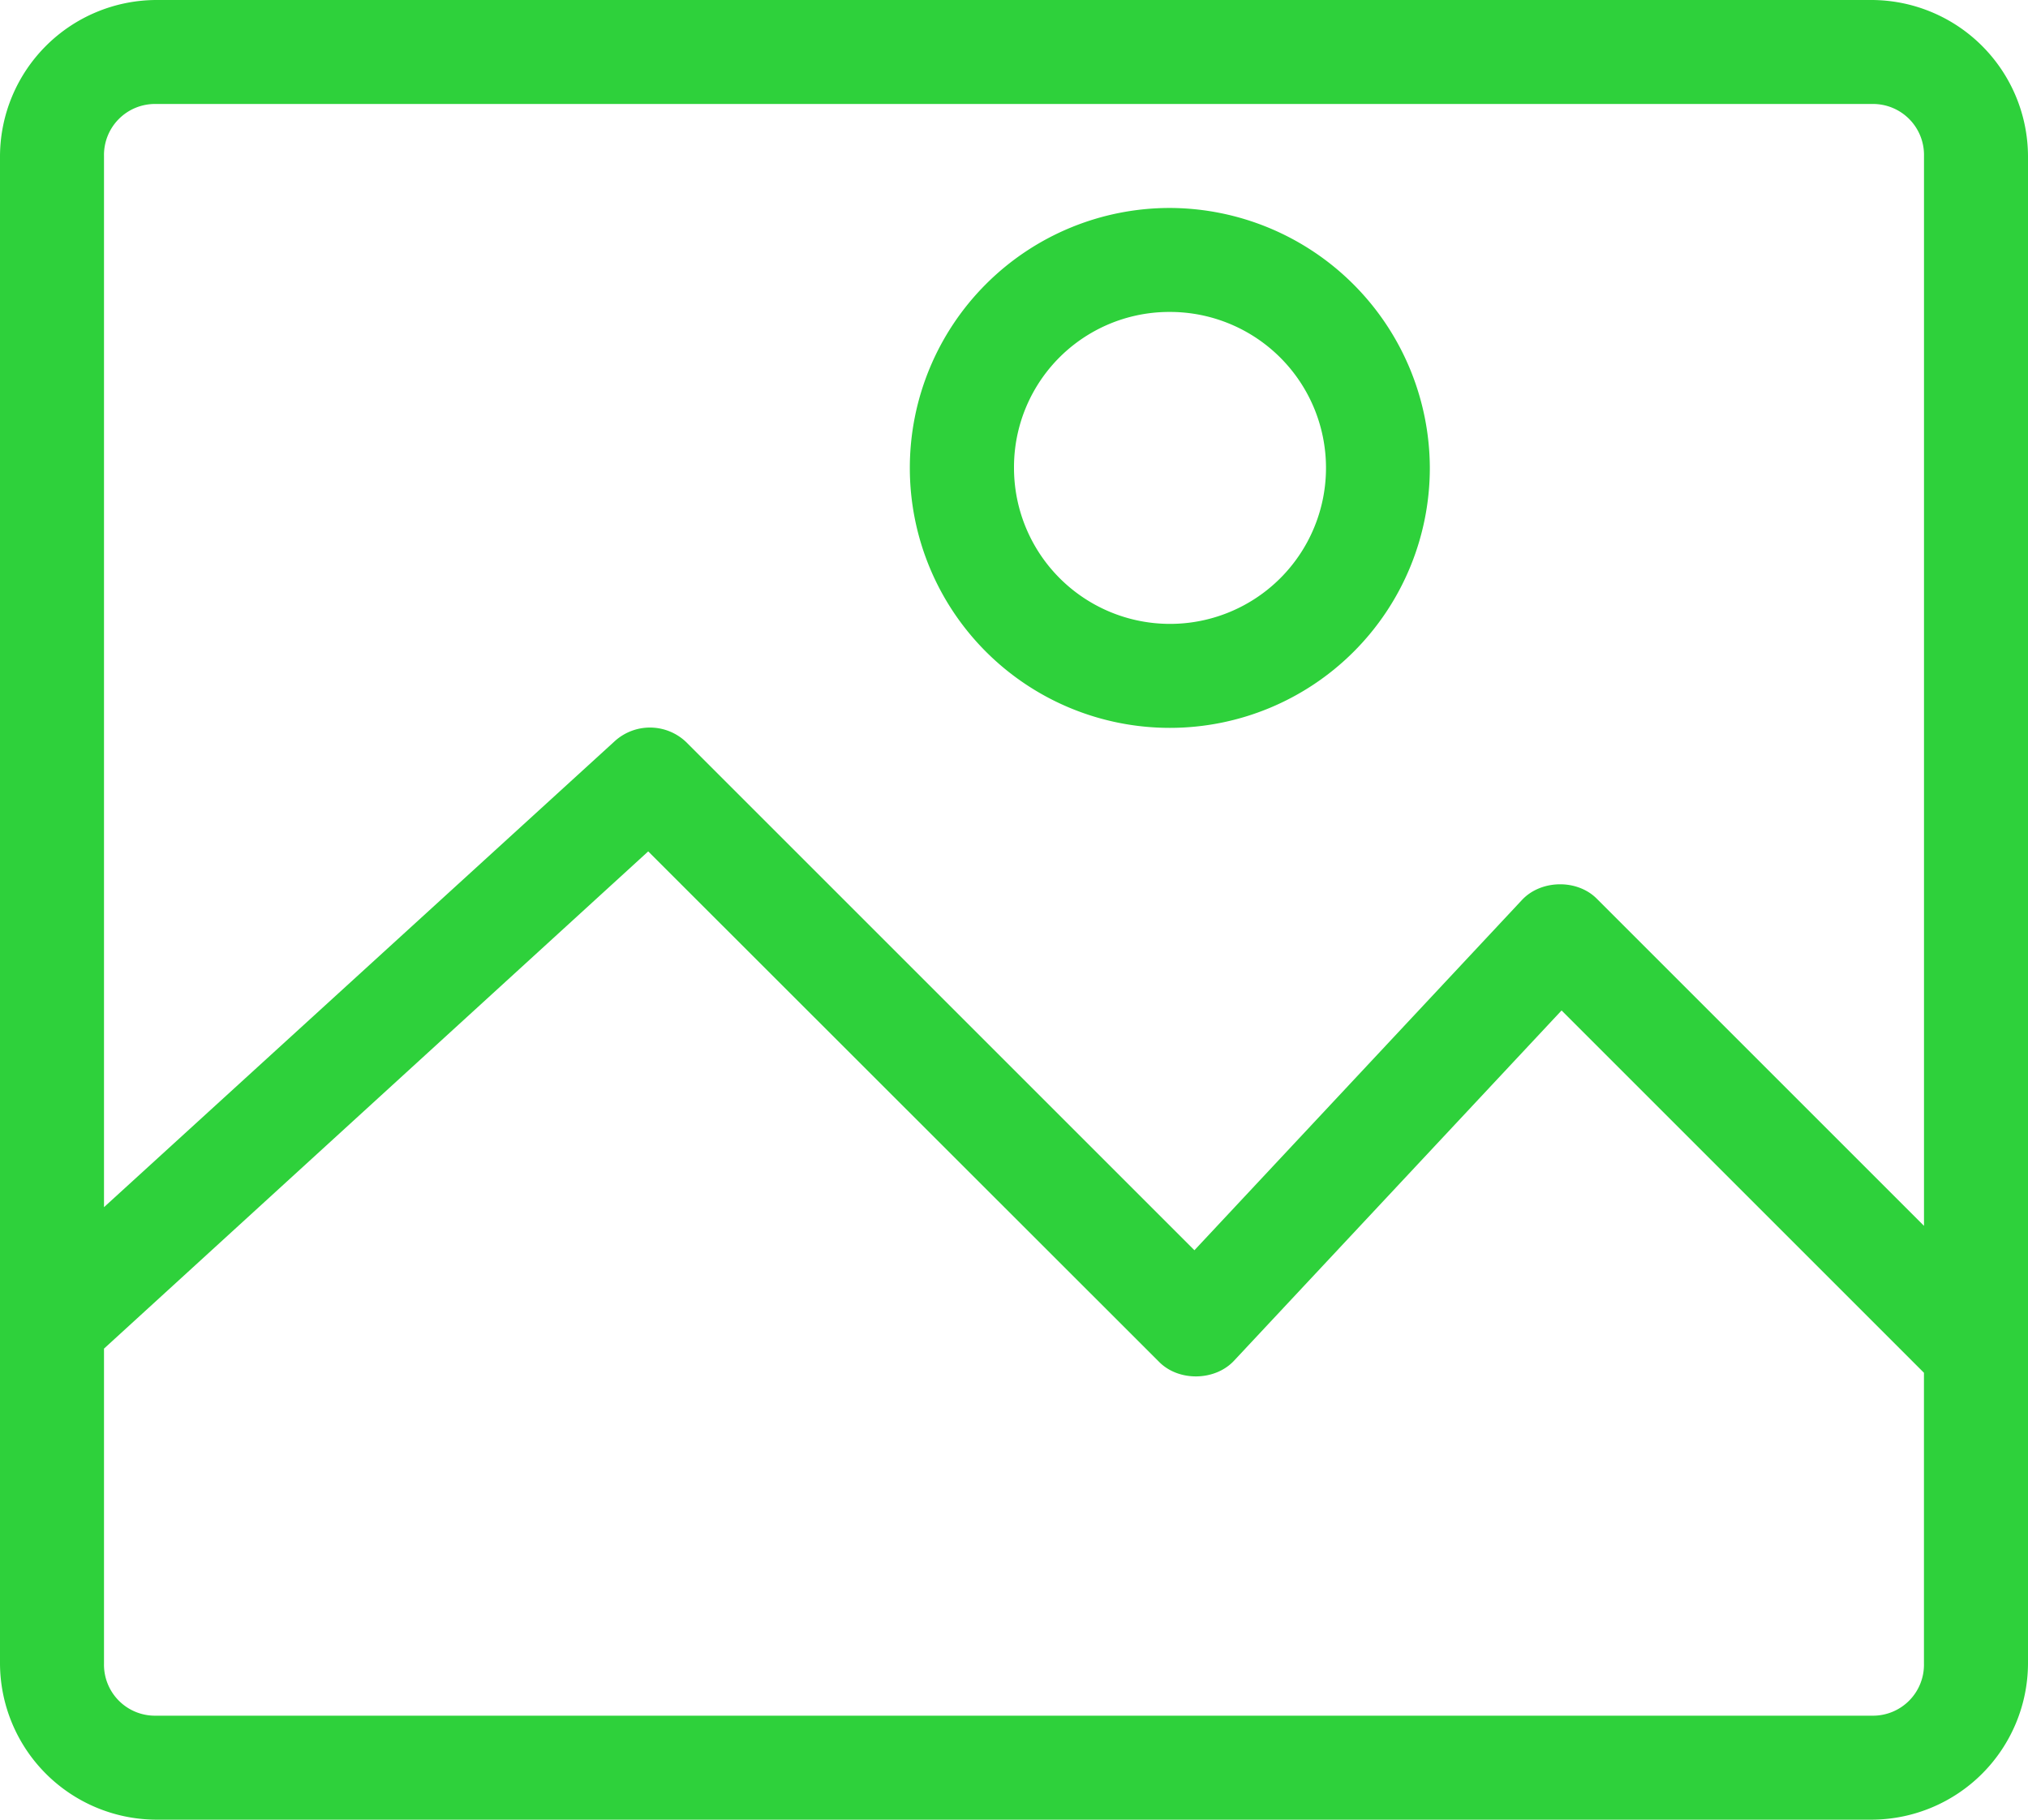 <svg id="image-wrapper" fill="#2ed13b" xmlns="http://www.w3.org/2000/svg" viewBox="0 0 477.36 428.4"><title>image-wrapper</title><path d="M104,105.3A36.91,36.91,0,0,0,67.32,142V497A36.91,36.91,0,0,0,104,533.7H508A36.91,36.91,0,0,0,544.68,497V142A36.91,36.91,0,0,0,508,105.3Zm0,24.48H508A12,12,0,0,1,520.2,142V393.9l-77.07-77.07c-4.65-4.61-13.15-4.42-17.59.38l-77.07,82.43L228.93,280.1a12.33,12.33,0,0,0-16.83-.38L91.8,389.5V142A12,12,0,0,1,104,129.78Zm238.68,24.48a61.2,61.2,0,1,0,61.2,61.2A61.39,61.39,0,0,0,342.72,154.26Zm0,24.48A36.72,36.72,0,1,1,306,215.46,36.54,36.54,0,0,1,342.72,178.74Zm-122.78,127L340.23,426c4.65,4.61,13.15,4.42,17.59-.38l77.07-82.43,85.3,85.3V497A12,12,0,0,1,508,509.22H104A12,12,0,0,1,91.8,497v-74.2Z" transform="translate(-67.32 -105.3)"/></svg>